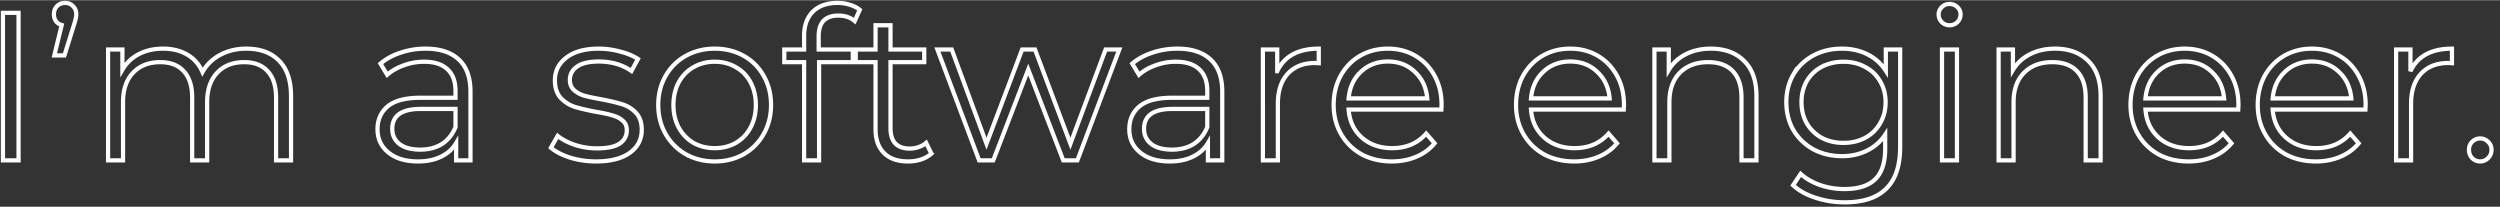 <svg viewBox="0 0 593 49" width="592" height="49" fill="none" xmlns="http://www.w3.org/2000/svg"><rect x="0" y="0" width="593" height="49" fill="#333333" stroke="none"/><path d="M.7 3h3.7v35H.7V3zM15.438.65c.767 0 1.4.267 1.9.8.5.5.75 1.133.75 1.9 0 .4-.067.833-.2 1.3-.1.433-.25.95-.45 1.55l-2.15 6.9h-2.4l1.75-7.2c-.567-.167-1.017-.467-1.35-.9-.333-.467-.5-1.017-.5-1.65 0-.8.25-1.45.75-1.95s1.133-.75 1.9-.75zM58.434 11.5c3.3 0 5.883.95 7.75 2.85 1.9 1.9 2.85 4.7 2.85 8.4V38h-3.55V23.1c0-2.733-.667-4.817-2-6.25-1.3-1.433-3.15-2.15-5.55-2.15-2.734 0-4.884.85-6.45 2.55-1.567 1.667-2.35 3.983-2.35 6.95V38h-3.55V23.1c0-2.733-.667-4.817-2-6.25-1.3-1.433-3.167-2.15-5.6-2.15-2.7 0-4.85.85-6.45 2.55-1.567 1.667-2.35 3.983-2.35 6.95V38h-3.55V11.7h3.4v4.8c.933-1.6 2.233-2.833 3.9-3.7 1.666-.867 3.583-1.3 5.75-1.3 2.2 0 4.1.467 5.7 1.4 1.633.933 2.85 2.317 3.65 4.15.966-1.733 2.35-3.083 4.15-4.05 1.833-1 3.916-1.5 6.25-1.5zM100.947 11.5c3.433 0 6.067.867 7.9 2.6 1.833 1.7 2.75 4.233 2.75 7.6V38h-3.4v-4.1c-.8 1.367-1.983 2.433-3.55 3.2-1.533.767-3.367 1.15-5.5 1.15-2.933 0-5.267-.7-7-2.1-1.733-1.4-2.6-3.25-2.6-5.55 0-2.233.8-4.033 2.4-5.4 1.633-1.367 4.217-2.05 7.75-2.05h8.35v-1.6c0-2.267-.633-3.983-1.9-5.15-1.267-1.2-3.117-1.8-5.55-1.8-1.667 0-3.267.283-4.8.85-1.533.533-2.85 1.283-3.95 2.25l-1.6-2.65c1.333-1.133 2.933-2 4.8-2.6 1.867-.633 3.833-.95 5.9-.95zm-1.25 23.95c2 0 3.717-.45 5.15-1.35 1.433-.933 2.5-2.267 3.2-4v-4.3h-8.25c-4.5 0-6.75 1.567-6.75 4.7 0 1.533.583 2.75 1.75 3.65 1.167.867 2.8 1.3 4.9 1.3zM141.375 38.25c-2.133 0-4.183-.3-6.15-.9-1.933-.633-3.45-1.417-4.55-2.35l1.6-2.8c1.1.867 2.483 1.583 4.15 2.15 1.667.533 3.4.8 5.2.8 2.4 0 4.167-.367 5.3-1.1 1.167-.767 1.75-1.833 1.75-3.2 0-.967-.317-1.717-.95-2.25-.633-.567-1.433-.983-2.4-1.25-.967-.3-2.25-.583-3.85-.85-2.133-.4-3.85-.8-5.15-1.2a7.95 7.95 0 01-3.35-2.15c-.9-1-1.35-2.383-1.35-4.15 0-2.2.917-4 2.75-5.4 1.833-1.4 4.383-2.1 7.65-2.1 1.7 0 3.4.233 5.1.7 1.7.433 3.1 1.017 4.2 1.75l-1.55 2.85c-2.167-1.5-4.75-2.25-7.75-2.25-2.267 0-3.983.4-5.15 1.2-1.133.8-1.7 1.85-1.7 3.15 0 1 .317 1.8.95 2.4.667.6 1.483 1.05 2.45 1.35.967.267 2.3.55 4 .85 2.1.4 3.783.8 5.05 1.2a7.418 7.418 0 013.25 2.05c.9.967 1.35 2.3 1.35 4 0 2.3-.967 4.133-2.9 5.5-1.9 1.333-4.55 2-7.95 2zM169.538 38.25c-2.533 0-4.817-.567-6.85-1.7a12.766 12.766 0 01-4.8-4.8c-1.167-2.033-1.75-4.333-1.75-6.9s.583-4.867 1.75-6.9a12.407 12.407 0 014.8-4.75c2.033-1.133 4.317-1.7 6.85-1.7 2.533 0 4.817.567 6.85 1.7a12.057 12.057 0 014.75 4.75c1.167 2.033 1.75 4.333 1.75 6.9s-.583 4.867-1.75 6.9a12.4 12.4 0 01-4.75 4.8c-2.033 1.133-4.317 1.7-6.85 1.7zm0-3.15c1.867 0 3.533-.417 5-1.25 1.5-.867 2.667-2.083 3.5-3.65.833-1.567 1.25-3.35 1.25-5.35 0-2-.417-3.783-1.25-5.35-.833-1.567-2-2.767-3.5-3.6-1.467-.867-3.133-1.3-5-1.3s-3.55.433-5.05 1.3c-1.467.833-2.633 2.033-3.5 3.6-.833 1.567-1.25 3.35-1.25 5.35 0 2 .417 3.783 1.25 5.35.867 1.567 2.033 2.783 3.5 3.65 1.5.833 3.183 1.25 5.05 1.25zM198.836 3.65c-1.534 0-2.7.417-3.5 1.25-.767.833-1.15 2.067-1.15 3.7v3.1h8.1v3h-8V38h-3.55V14.7h-4.7v-3h4.7V8.45c0-2.4.683-4.3 2.05-5.7 1.4-1.4 3.366-2.1 5.9-2.1 1 0 1.966.15 2.9.45.933.267 1.716.667 2.35 1.2l-1.2 2.65c-1.034-.867-2.334-1.3-3.9-1.3zM220.929 36.4c-.667.6-1.5 1.067-2.5 1.4-.967.3-1.983.45-3.05.45-2.467 0-4.367-.667-5.7-2-1.333-1.333-2-3.217-2-5.65V14.7h-4.7v-3h4.7V5.95h3.55v5.75h8v3h-8v15.7c0 1.567.383 2.767 1.15 3.6.8.8 1.933 1.2 3.4 1.2.733 0 1.433-.117 2.1-.35.7-.233 1.3-.567 1.8-1l1.25 2.55zM265.503 11.7l-9.95 26.3h-3.35l-8.3-21.55-8.3 21.55h-3.35l-9.9-26.3h3.4l8.25 22.35 8.45-22.35h3.05l8.4 22.35 8.35-22.35h3.25zM279.267 11.5c3.434 0 6.067.867 7.9 2.6 1.834 1.7 2.75 4.233 2.75 7.6V38h-3.4v-4.1c-.8 1.367-1.983 2.433-3.55 3.2-1.533.767-3.366 1.15-5.5 1.15-2.933 0-5.266-.7-7-2.1-1.733-1.4-2.6-3.25-2.6-5.55 0-2.233.8-4.033 2.4-5.4 1.634-1.367 4.217-2.05 7.75-2.05h8.35v-1.6c0-2.267-.633-3.983-1.9-5.15-1.266-1.2-3.116-1.8-5.55-1.8-1.666 0-3.266.283-4.8.85-1.533.533-2.85 1.283-3.95 2.25l-1.6-2.65c1.334-1.133 2.934-2 4.8-2.6 1.867-.633 3.834-.95 5.9-.95zm-1.25 23.95c2 0 3.717-.45 5.15-1.35 1.434-.933 2.5-2.267 3.2-4v-4.3h-8.25c-4.5 0-6.75 1.567-6.75 4.7 0 1.533.584 2.75 1.75 3.65 1.167.867 2.8 1.3 4.9 1.3zM302.959 16.85c.834-1.767 2.067-3.1 3.7-4 1.667-.9 3.717-1.35 6.15-1.35v3.45l-.85-.05c-2.766 0-4.933.85-6.5 2.55-1.566 1.7-2.35 4.083-2.35 7.15V38h-3.55V11.7h3.4v5.15zM341.893 25.95h-22c.2 2.733 1.25 4.95 3.15 6.65 1.9 1.667 4.3 2.5 7.2 2.5 1.633 0 3.133-.283 4.5-.85 1.367-.6 2.55-1.467 3.55-2.6l2 2.3c-1.167 1.4-2.633 2.467-4.4 3.2-1.733.733-3.65 1.1-5.75 1.1-2.7 0-5.1-.567-7.2-1.7-2.067-1.167-3.683-2.767-4.85-4.8-1.167-2.033-1.75-4.333-1.75-6.9s.55-4.867 1.65-6.9c1.133-2.033 2.667-3.617 4.6-4.75 1.967-1.133 4.167-1.7 6.6-1.7s4.617.567 6.55 1.7c1.933 1.133 3.45 2.717 4.55 4.75 1.1 2 1.65 4.3 1.65 6.9l-.05 1.1zm-12.7-11.4c-2.533 0-4.667.817-6.4 2.45-1.7 1.6-2.667 3.7-2.9 6.3h18.65c-.233-2.6-1.217-4.7-2.95-6.3-1.7-1.633-3.833-2.45-6.4-2.45zM385.155 25.95h-22c.2 2.733 1.25 4.95 3.15 6.65 1.9 1.667 4.3 2.5 7.2 2.5 1.633 0 3.133-.283 4.5-.85 1.366-.6 2.55-1.467 3.55-2.6l2 2.3c-1.167 1.4-2.634 2.467-4.4 3.2-1.734.733-3.65 1.1-5.75 1.1-2.7 0-5.1-.567-7.2-1.7-2.067-1.167-3.684-2.767-4.85-4.8-1.167-2.033-1.75-4.333-1.75-6.9s.55-4.867 1.65-6.9c1.133-2.033 2.666-3.617 4.6-4.75 1.966-1.133 4.166-1.7 6.6-1.7 2.433 0 4.616.567 6.55 1.7 1.933 1.133 3.45 2.717 4.55 4.75 1.1 2 1.65 4.3 1.65 6.9l-.05 1.1zm-12.7-11.4c-2.534 0-4.667.817-6.4 2.45-1.7 1.6-2.667 3.7-2.9 6.3h18.65c-.234-2.6-1.217-4.7-2.95-6.3-1.7-1.633-3.834-2.45-6.4-2.45zM405.83 11.5c3.3 0 5.917.967 7.85 2.9 1.967 1.9 2.95 4.683 2.95 8.35V38h-3.55V23.1c0-2.733-.683-4.817-2.05-6.25-1.366-1.433-3.316-2.15-5.85-2.15-2.833 0-5.083.85-6.75 2.55-1.633 1.667-2.45 3.983-2.45 6.95V38h-3.55V11.7h3.4v4.85c.967-1.6 2.3-2.833 4-3.7 1.734-.9 3.734-1.35 6-1.35zM450.716 11.7v23.1c0 4.467-1.1 7.767-3.3 9.9-2.167 2.167-5.45 3.25-9.85 3.25-2.433 0-4.75-.367-6.95-1.1-2.167-.7-3.933-1.683-5.3-2.95l1.8-2.7c1.267 1.133 2.8 2.017 4.6 2.65 1.833.633 3.75.95 5.75.95 3.333 0 5.783-.783 7.35-2.35 1.567-1.533 2.35-3.933 2.35-7.2V31.9a10.66 10.66 0 01-4.35 3.8c-1.767.867-3.733 1.3-5.9 1.3-2.467 0-4.717-.533-6.75-1.6-2-1.1-3.583-2.617-4.75-4.55-1.133-1.967-1.7-4.183-1.7-6.65 0-2.467.567-4.667 1.7-6.6a12.098 12.098 0 014.75-4.5c2-1.067 4.25-1.6 6.75-1.6 2.233 0 4.25.45 6.05 1.35 1.8.9 3.25 2.2 4.35 3.9V11.7h3.4zm-13.45 22.15c1.9 0 3.617-.4 5.15-1.2 1.533-.833 2.717-1.983 3.55-3.45.867-1.467 1.3-3.133 1.3-5s-.433-3.517-1.3-4.95c-.833-1.467-2.017-2.6-3.55-3.4-1.5-.833-3.217-1.25-5.15-1.25-1.9 0-3.617.4-5.15 1.2a8.934 8.934 0 00-3.55 3.4c-.833 1.467-1.25 3.133-1.25 5s.417 3.533 1.25 5a9.29 9.29 0 003.55 3.45c1.533.8 3.25 1.2 5.15 1.2zM460.643 11.7h3.55V38h-3.55V11.7zm1.8-5.75c-.733 0-1.35-.25-1.85-.75s-.75-1.1-.75-1.8c0-.667.25-1.25.75-1.75s1.117-.75 1.85-.75c.734 0 1.35.25 1.85.75.5.467.75 1.033.75 1.7 0 .733-.25 1.35-.75 1.85s-1.116.75-1.85.75zM487.471 11.5c3.3 0 5.917.967 7.85 2.9 1.967 1.9 2.95 4.683 2.95 8.35V38h-3.55V23.1c0-2.733-.683-4.817-2.05-6.25-1.367-1.433-3.317-2.15-5.85-2.15-2.833 0-5.083.85-6.75 2.55-1.633 1.667-2.45 3.983-2.45 6.95V38h-3.55V11.7h3.4v4.85c.967-1.6 2.3-2.833 4-3.7 1.733-.9 3.733-1.35 6-1.35zM530.907 25.95h-22c.2 2.733 1.25 4.95 3.15 6.65 1.9 1.667 4.3 2.5 7.2 2.5 1.633 0 3.133-.283 4.5-.85 1.366-.6 2.55-1.467 3.55-2.6l2 2.3c-1.167 1.4-2.634 2.467-4.4 3.2-1.734.733-3.65 1.1-5.75 1.1-2.7 0-5.1-.567-7.2-1.7-2.067-1.167-3.684-2.767-4.85-4.8-1.167-2.033-1.75-4.333-1.75-6.9s.55-4.867 1.65-6.9c1.133-2.033 2.666-3.617 4.6-4.75 1.966-1.133 4.166-1.7 6.6-1.7 2.433 0 4.616.567 6.55 1.7 1.933 1.133 3.45 2.717 4.55 4.75 1.1 2 1.65 4.3 1.65 6.9l-.05 1.1zm-12.7-11.4c-2.534 0-4.667.817-6.4 2.45-1.7 1.6-2.667 3.7-2.9 6.3h18.65c-.234-2.6-1.217-4.7-2.95-6.3-1.7-1.633-3.834-2.45-6.4-2.45zM561.082 25.95h-22c.2 2.733 1.25 4.95 3.15 6.65 1.9 1.667 4.3 2.5 7.2 2.5 1.634 0 3.134-.283 4.5-.85 1.367-.6 2.55-1.467 3.55-2.6l2 2.3c-1.166 1.4-2.633 2.467-4.4 3.2-1.733.733-3.65 1.1-5.75 1.1-2.7 0-5.1-.567-7.2-1.7-2.066-1.167-3.683-2.767-4.85-4.8-1.166-2.033-1.75-4.333-1.75-6.9s.55-4.867 1.65-6.9c1.134-2.033 2.667-3.617 4.6-4.75 1.967-1.133 4.167-1.7 6.6-1.7 2.434 0 4.617.567 6.55 1.7 1.934 1.133 3.45 2.717 4.55 4.75 1.1 2 1.65 4.3 1.65 6.9l-.05 1.1zm-12.7-11.4c-2.533 0-4.666.817-6.4 2.45-1.7 1.6-2.666 3.7-2.9 6.3h18.65c-.233-2.6-1.216-4.7-2.95-6.3-1.7-1.633-3.833-2.45-6.4-2.45zM571.758 16.85c.834-1.767 2.067-3.1 3.7-4 1.667-.9 3.717-1.35 6.15-1.35v3.45l-.85-.05c-2.766 0-4.933.85-6.5 2.55-1.566 1.7-2.35 4.083-2.35 7.15V38h-3.55V11.7h3.4v5.15zM588.288 38.25c-.733 0-1.366-.267-1.9-.8-.5-.533-.75-1.183-.75-1.95 0-.767.25-1.4.75-1.9.534-.533 1.167-.8 1.9-.8.734 0 1.367.267 1.9.8.534.5.8 1.133.8 1.9 0 .767-.266 1.417-.8 1.95-.533.533-1.166.8-1.9.8z" stroke="#fff"/></svg>